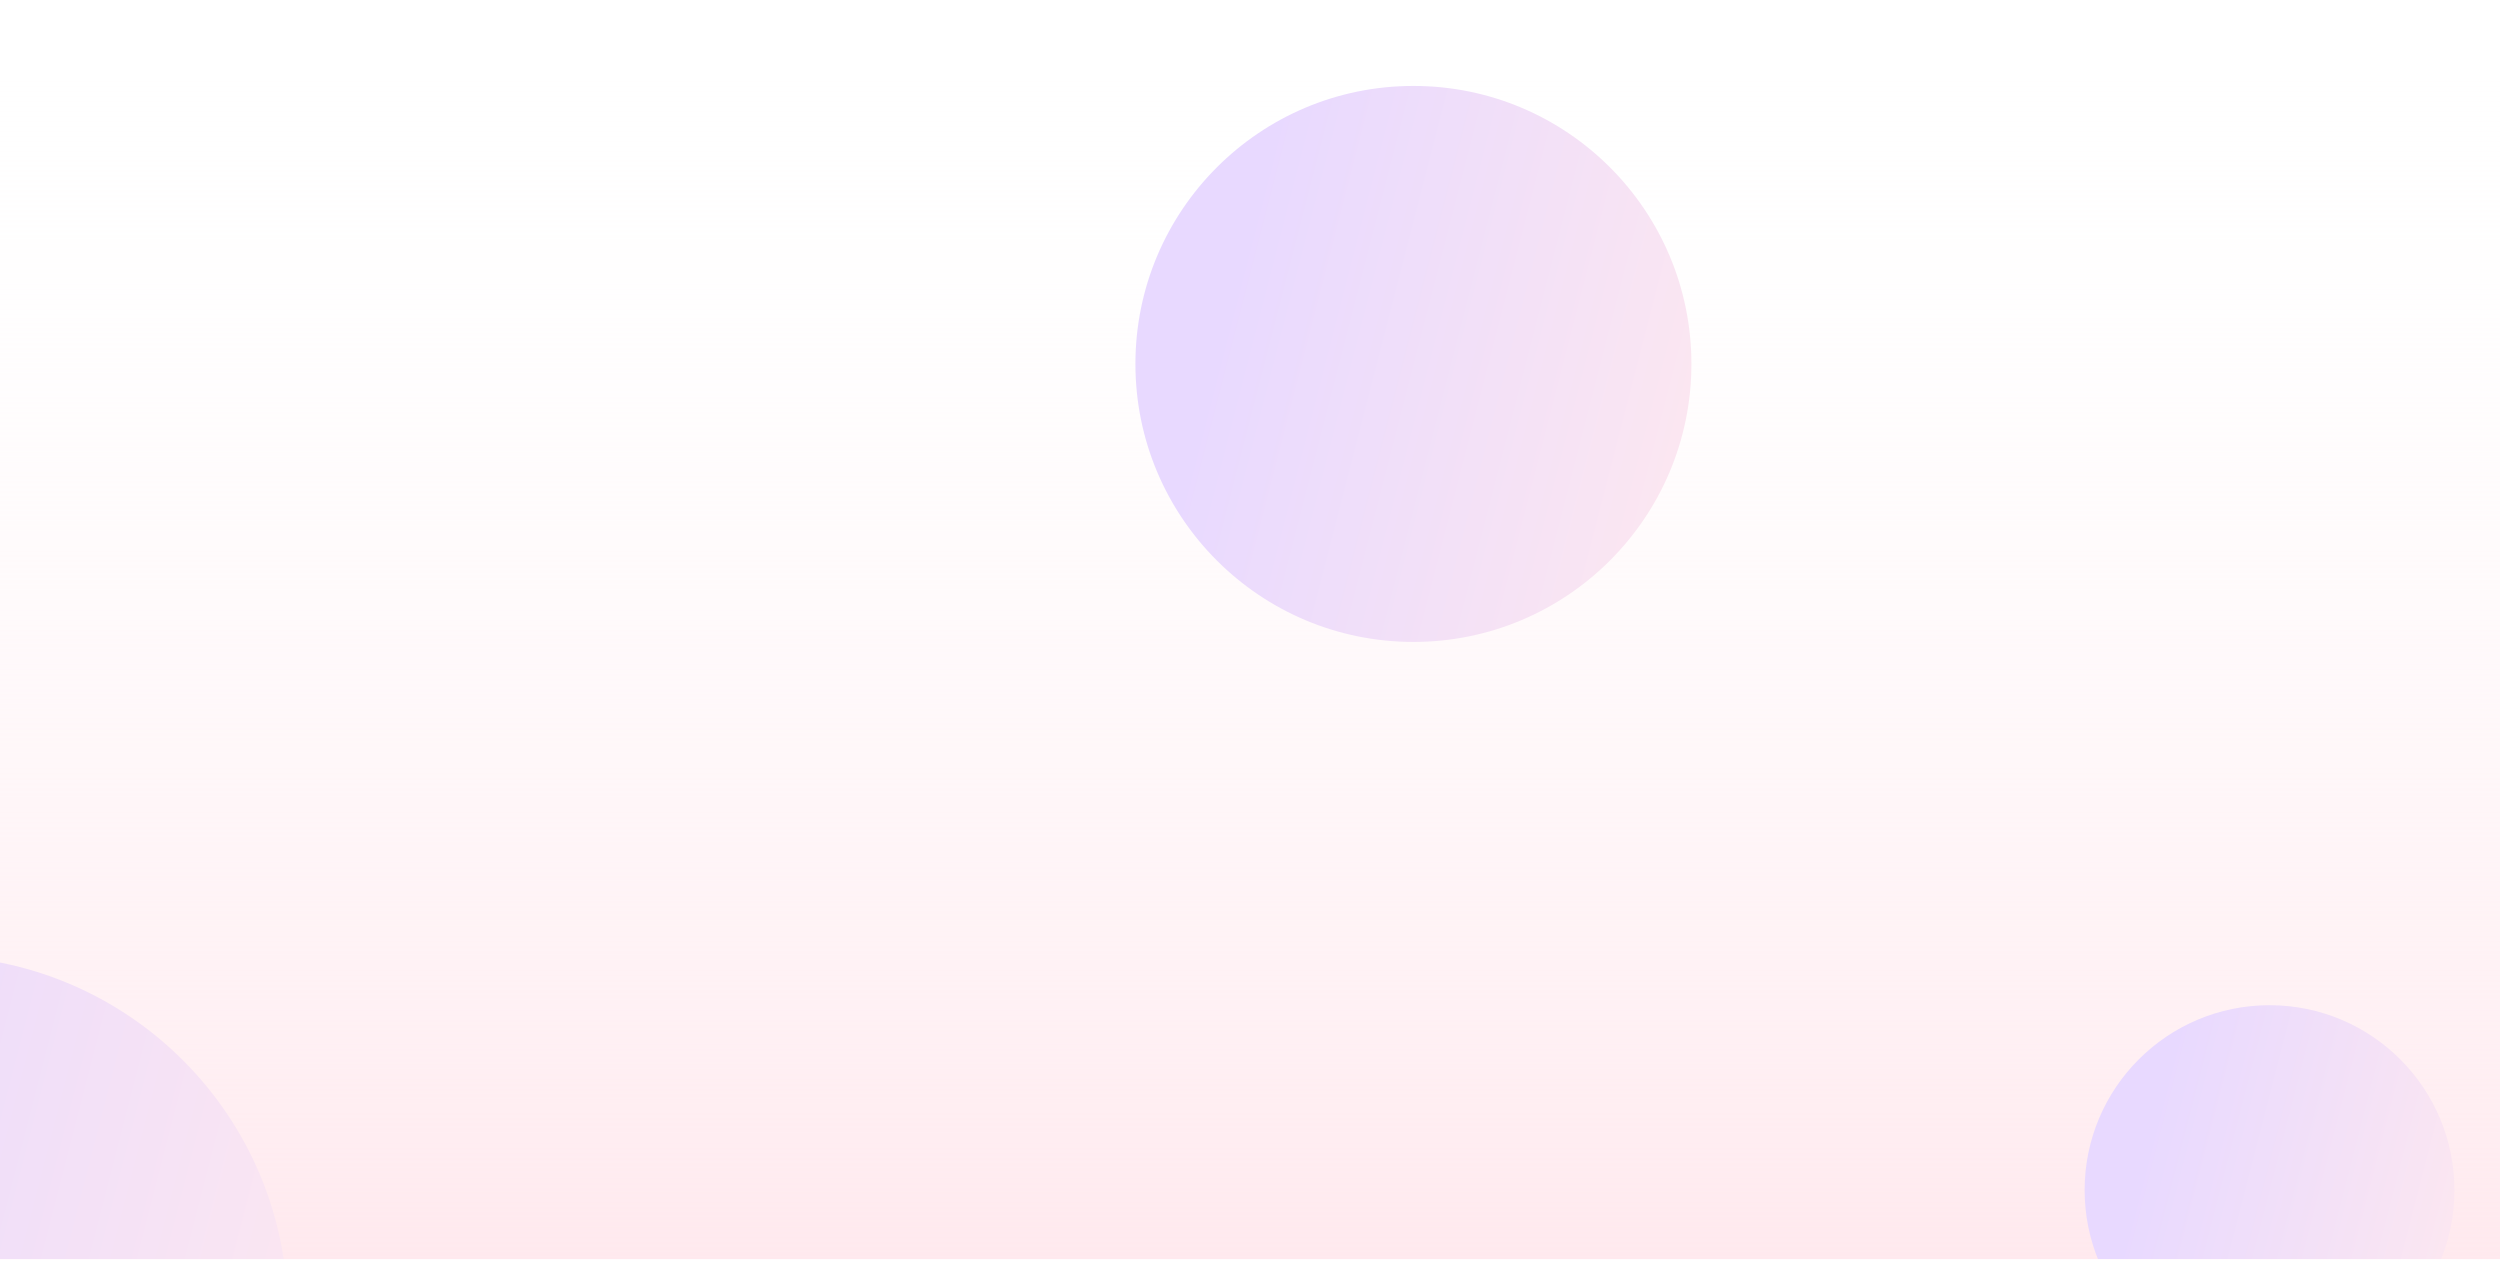 <svg width="567" height="286" viewBox="0 0 567 286" fill="none" xmlns="http://www.w3.org/2000/svg">
<g clip-path="url(#clip0)">
<rect width="567" height="285.567" fill="white"/>
<rect width="567" height="285.567" fill="url(#paint0_linear)"/>
<g filter="url(#filter0_f)">
<circle cx="-15.799" cy="297.823" r="81.063" fill="url(#paint1_linear)"/>
</g>
<g filter="url(#filter1_f)">
<circle cx="320.562" cy="82.54" r="63.049" fill="url(#paint2_linear)"/>
</g>
<g filter="url(#filter2_f)">
<circle cx="514.729" cy="269.916" r="41.934" fill="url(#paint3_linear)"/>
</g>
</g>
<defs>
<filter id="filter0_f" x="-106.017" y="207.605" width="180.436" height="180.436" filterUnits="userSpaceOnUse" color-interpolation-filters="sRGB">
<feFlood flood-opacity="0" result="BackgroundImageFix"/>
<feBlend mode="normal" in="SourceGraphic" in2="BackgroundImageFix" result="shape"/>
<feGaussianBlur stdDeviation="4.577" result="effect1_foregroundBlur"/>
</filter>
<filter id="filter1_f" x="250.392" y="12.37" width="140.339" height="140.339" filterUnits="userSpaceOnUse" color-interpolation-filters="sRGB">
<feFlood flood-opacity="0" result="BackgroundImageFix"/>
<feBlend mode="normal" in="SourceGraphic" in2="BackgroundImageFix" result="shape"/>
<feGaussianBlur stdDeviation="3.56" result="effect1_foregroundBlur"/>
</filter>
<filter id="filter2_f" x="468.059" y="223.246" width="93.34" height="93.34" filterUnits="userSpaceOnUse" color-interpolation-filters="sRGB">
<feFlood flood-opacity="0" result="BackgroundImageFix"/>
<feBlend mode="normal" in="SourceGraphic" in2="BackgroundImageFix" result="shape"/>
<feGaussianBlur stdDeviation="2.368" result="effect1_foregroundBlur"/>
</filter>
<linearGradient id="paint0_linear" x1="283.5" y1="0" x2="283.5" y2="285.567" gradientUnits="userSpaceOnUse">
<stop stop-color="white" stop-opacity="0"/>
<stop offset="1" stop-color="#FFE9EE"/>
</linearGradient>
<linearGradient id="paint1_linear" x1="-65.707" y1="259.58" x2="97.601" y2="301.662" gradientUnits="userSpaceOnUse">
<stop stop-color="#E8D9FF"/>
<stop offset="1" stop-color="#FFE9EE"/>
</linearGradient>
<linearGradient id="paint2_linear" x1="281.745" y1="52.795" x2="408.762" y2="85.526" gradientUnits="userSpaceOnUse">
<stop stop-color="#E8D9FF"/>
<stop offset="1" stop-color="#FFE9EE"/>
</linearGradient>
<linearGradient id="paint3_linear" x1="488.912" y1="250.133" x2="573.392" y2="271.902" gradientUnits="userSpaceOnUse">
<stop stop-color="#E8D9FF"/>
<stop offset="1" stop-color="#FFE9EE"/>
</linearGradient>
<clipPath id="clip0">
<rect width="567" height="285.567" fill="white"/>
</clipPath>
</defs>
</svg>
